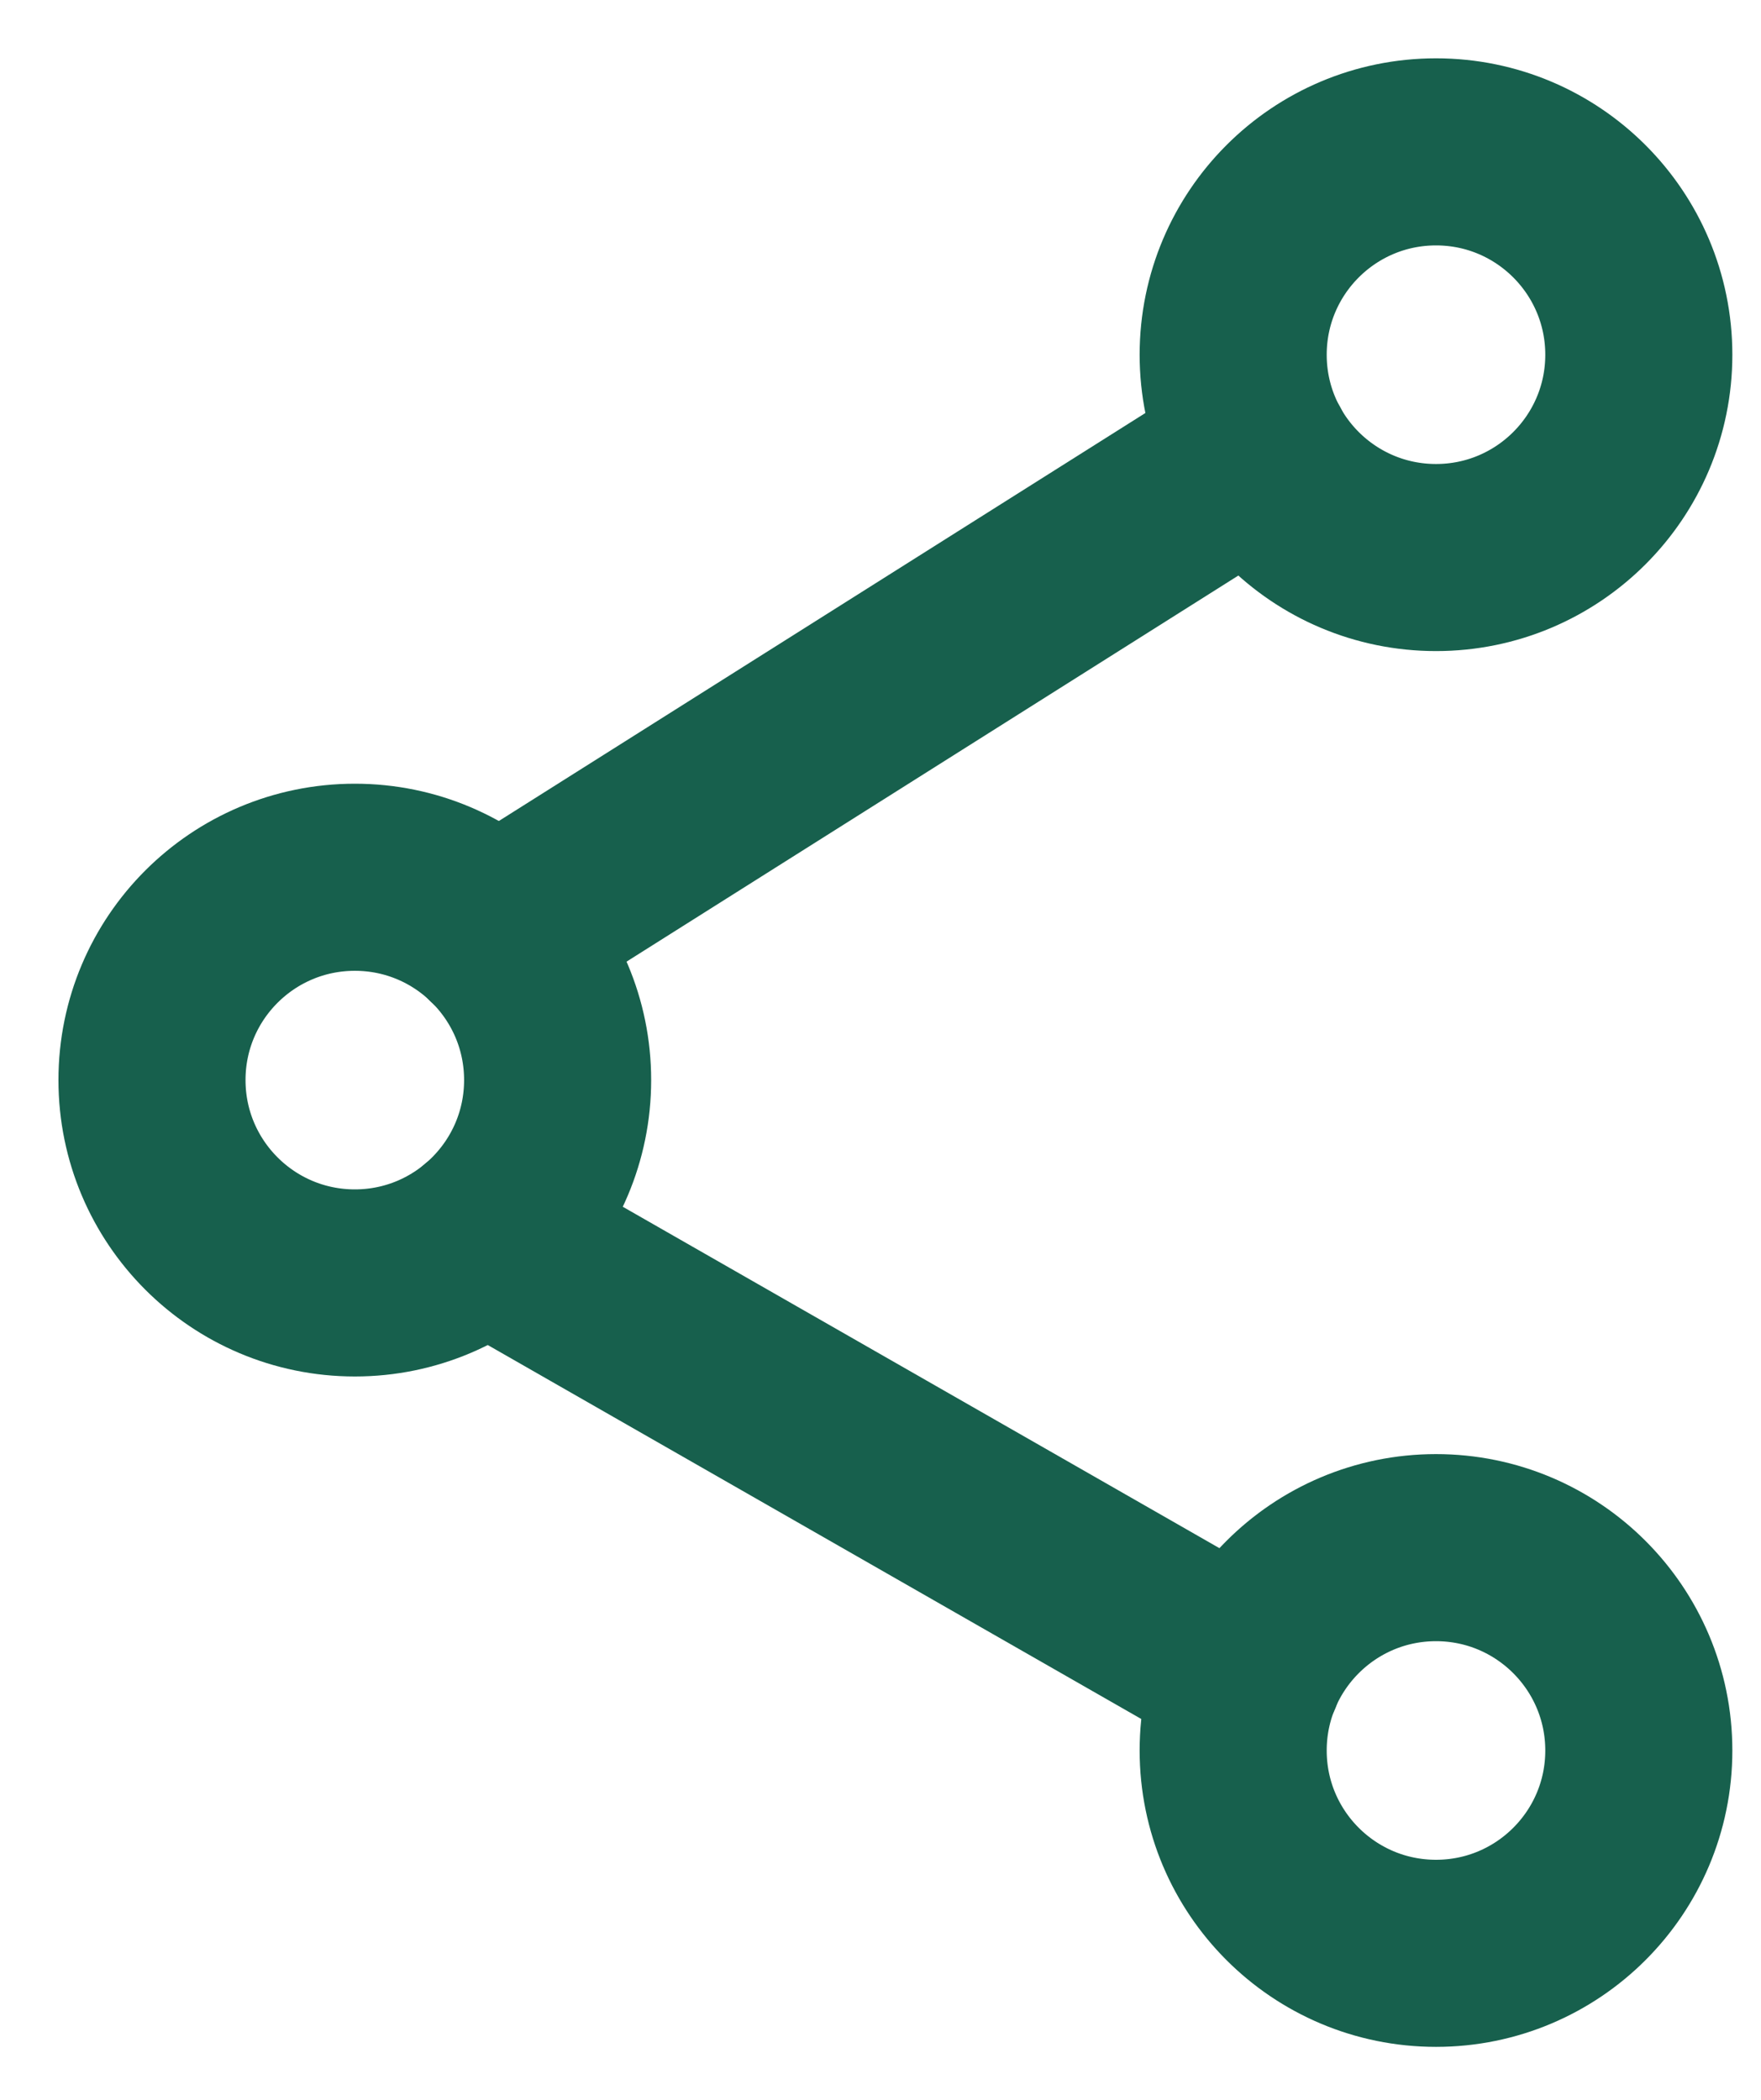 <svg width="26" height="31" viewBox="0 0 26 31" fill="none" xmlns="http://www.w3.org/2000/svg">
<path d="M21.202 8.231C22.855 8.231 24.196 6.891 24.196 5.237C24.196 3.583 22.855 2.242 21.202 2.242C19.548 2.242 18.207 3.583 18.207 5.237C18.207 6.891 19.548 8.231 21.202 8.231Z" stroke="#17604D" stroke-width="2.762" stroke-miterlimit="10" stroke-linecap="round"/>
<path d="M21.202 28.837C22.855 28.837 24.196 27.497 24.196 25.843C24.196 24.189 22.855 22.848 21.202 22.848C19.548 22.848 18.207 24.189 18.207 25.843C18.207 27.497 19.548 28.837 21.202 28.837Z" stroke="#17604D" stroke-width="2.762" stroke-miterlimit="10" stroke-linecap="round"/>
<path d="M5.239 18.94C6.893 18.94 8.233 17.599 8.233 15.945C8.233 14.291 6.893 12.951 5.239 12.951C3.585 12.951 2.244 14.291 2.244 15.945C2.244 17.599 3.585 18.94 5.239 18.94Z" stroke="#17604D" stroke-width="2.762" stroke-miterlimit="10" stroke-linecap="round"/>
<path d="M18.578 6.678L7.312 13.787" stroke="#17604D" stroke-width="2.762" stroke-miterlimit="10" stroke-linecap="round"/>
<path d="M7.16 18.242L18.438 24.695" stroke="#17604D" stroke-width="2.762" stroke-miterlimit="10" stroke-linecap="round"/>
</svg>

